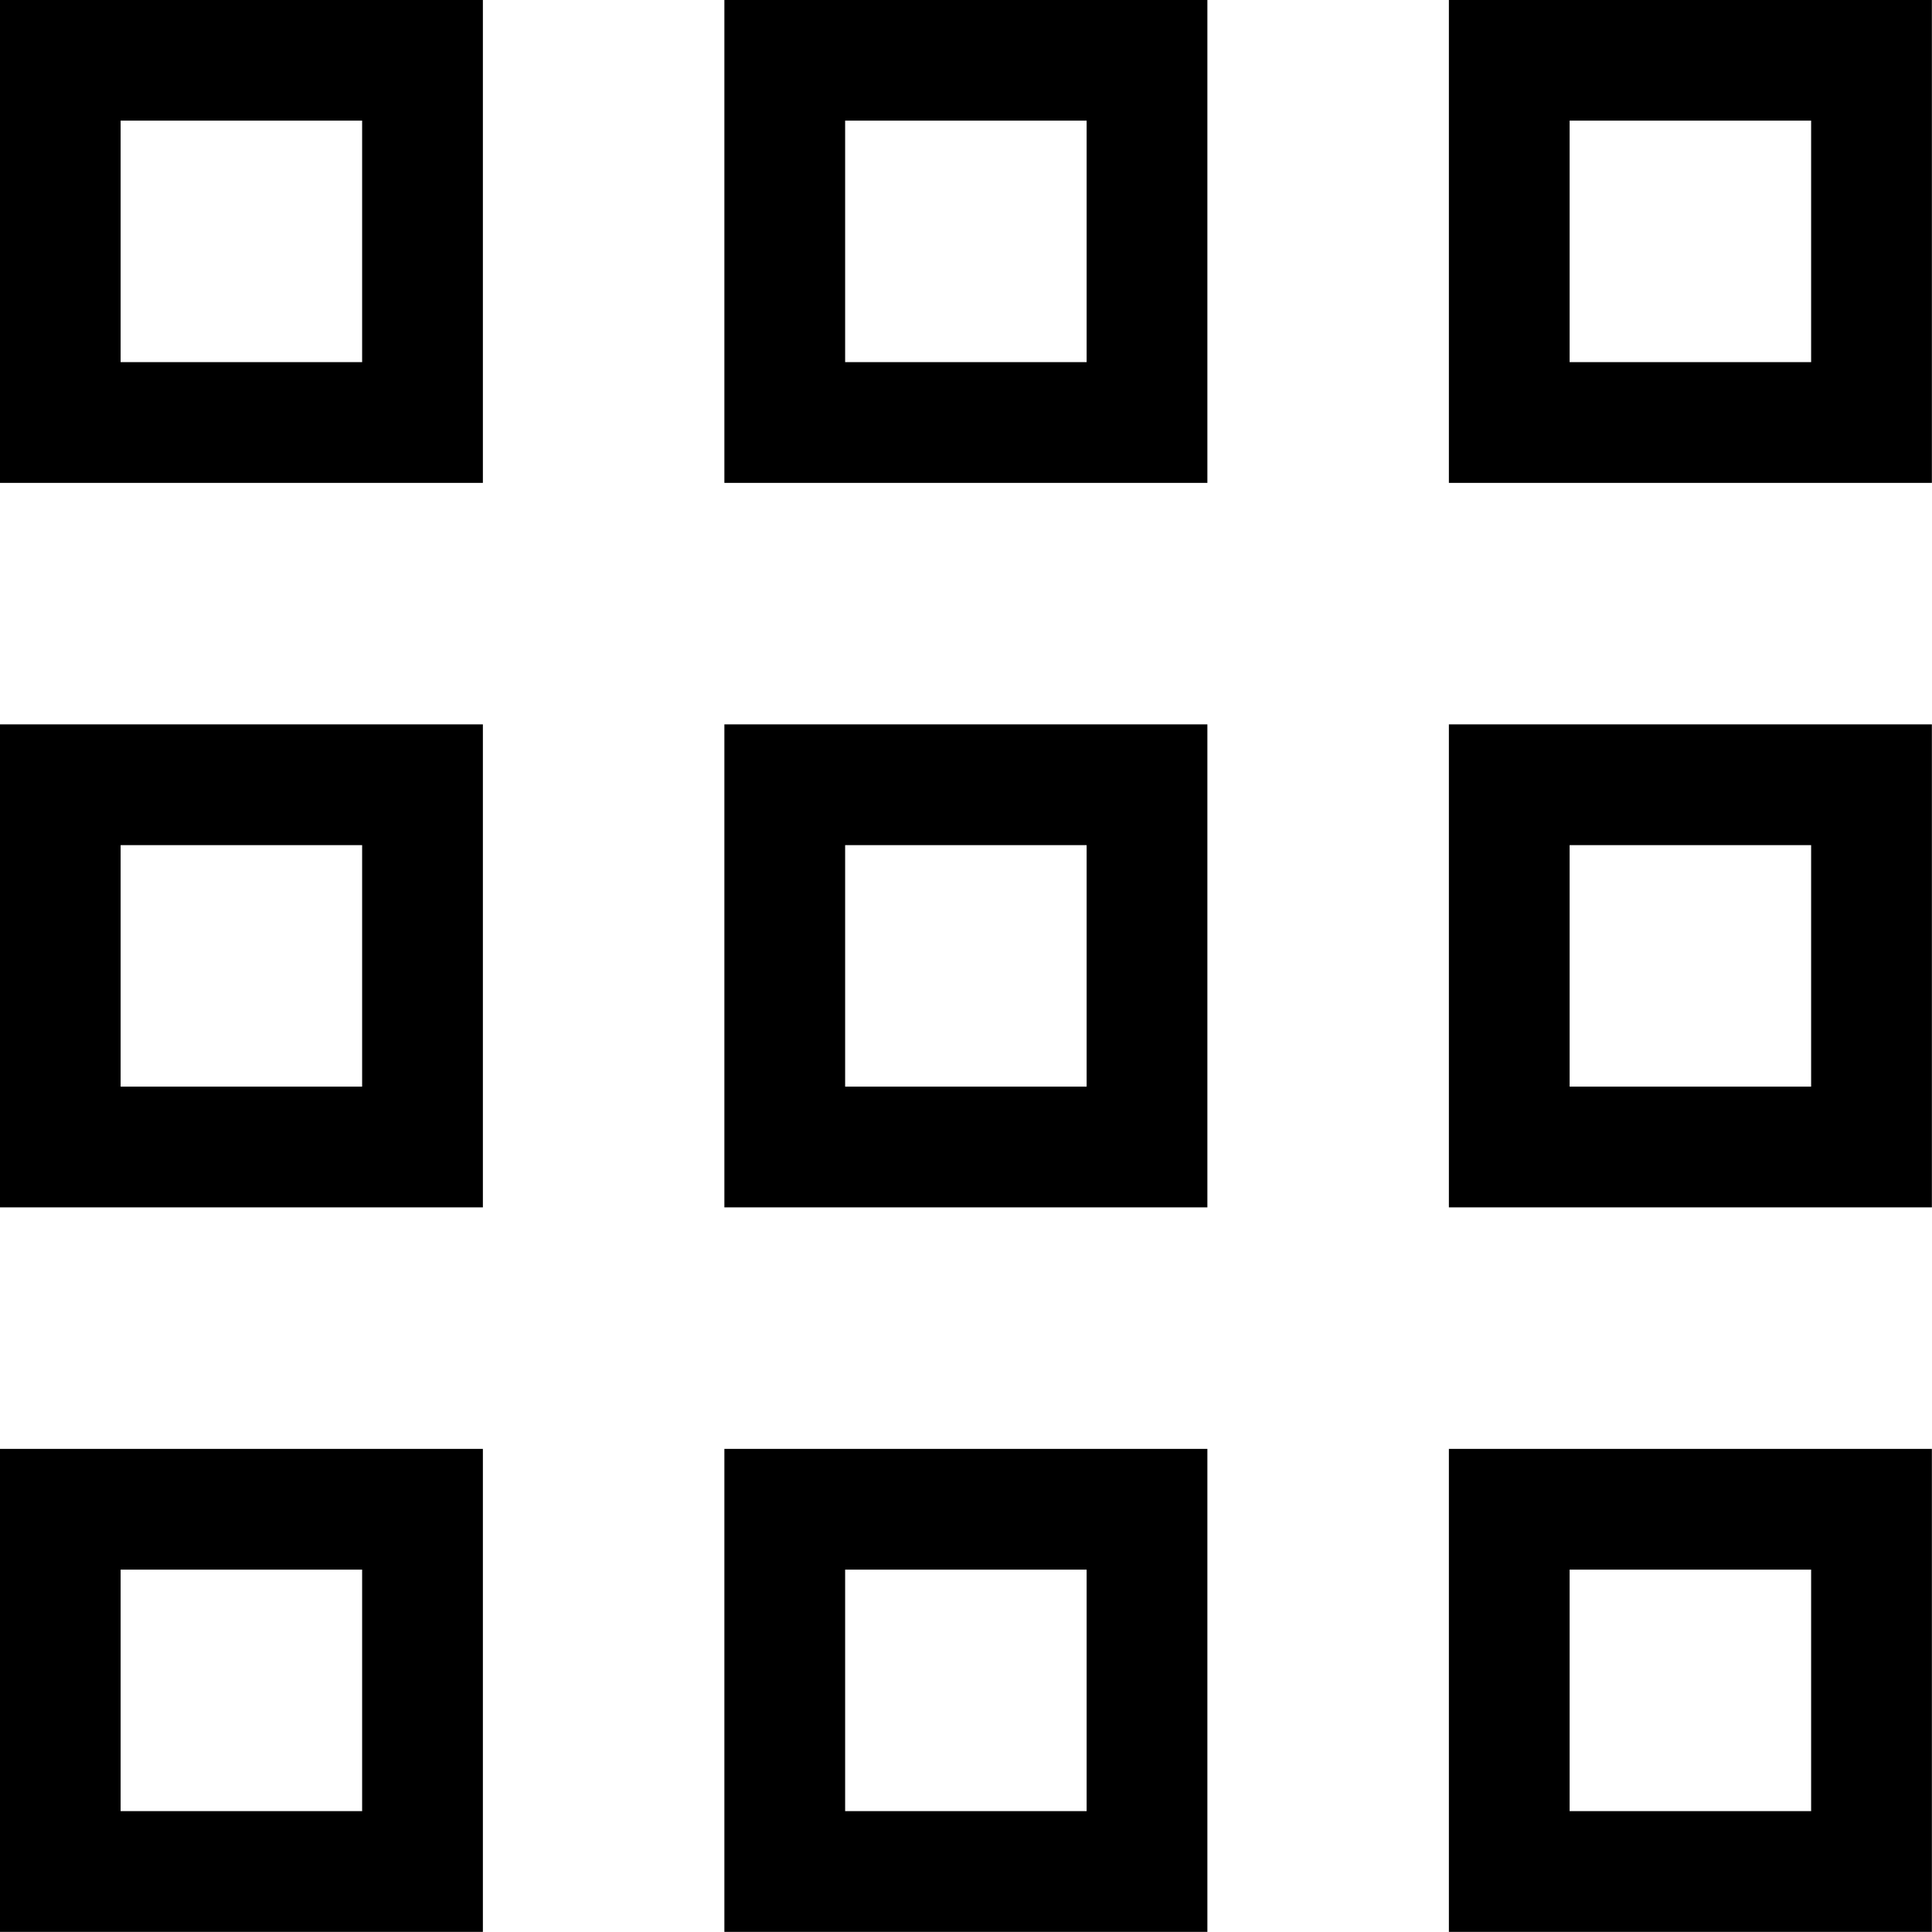 <?xml version="1.0" encoding="iso-8859-1"?>
<!-- Generator: Adobe Illustrator 16.0.0, SVG Export Plug-In . SVG Version: 6.00 Build 0)  -->
<!DOCTYPE svg PUBLIC "-//W3C//DTD SVG 1.1//EN" "http://www.w3.org/Graphics/SVG/1.1/DTD/svg11.dtd">
<svg version="1.1" xmlns="http://www.w3.org/2000/svg" xmlns:xlink="http://www.w3.org/1999/xlink" x="0px" y="0px" width="16px"
	 height="16px" viewBox="0 0 16 16" style="enable-background:new 0 0 16 16;" xml:space="preserve">
<g id="layout-grid" style="enable-background:new    ;">
	<g id="layout-grid_2_">
		<g>
			<path d="M-0.001,9.999h4v-4h-4V9.999z M0.999,6.999h2v2h-2V6.999z M-0.001,15.999h4v-4h-4V15.999z M0.999,12.999h2v2h-2V12.999z
				 M11.999-0.001v4h4v-4H11.999z M14.999,2.999h-2v-2h2V2.999z M11.999,9.999h4v-4h-4V9.999z M12.999,6.999h2v2h-2V6.999z
				 M5.999,3.999h4v-4h-4V3.999z M6.999,0.999h2v2h-2V0.999z M5.999,15.999h4v-4h-4V15.999z M6.999,12.999h2v2h-2V12.999z
				 M11.999,15.999h4v-4h-4V15.999z M12.999,12.999h2v2h-2V12.999z M5.999,9.999h4v-4h-4V9.999z M6.999,6.999h2v2h-2V6.999z
				 M-0.001,3.999h4v-4h-4V3.999z M0.999,0.999h2v2h-2V0.999z"/>
		</g>
	</g>
</g>
<g id="Layer_1">
</g>
</svg>
